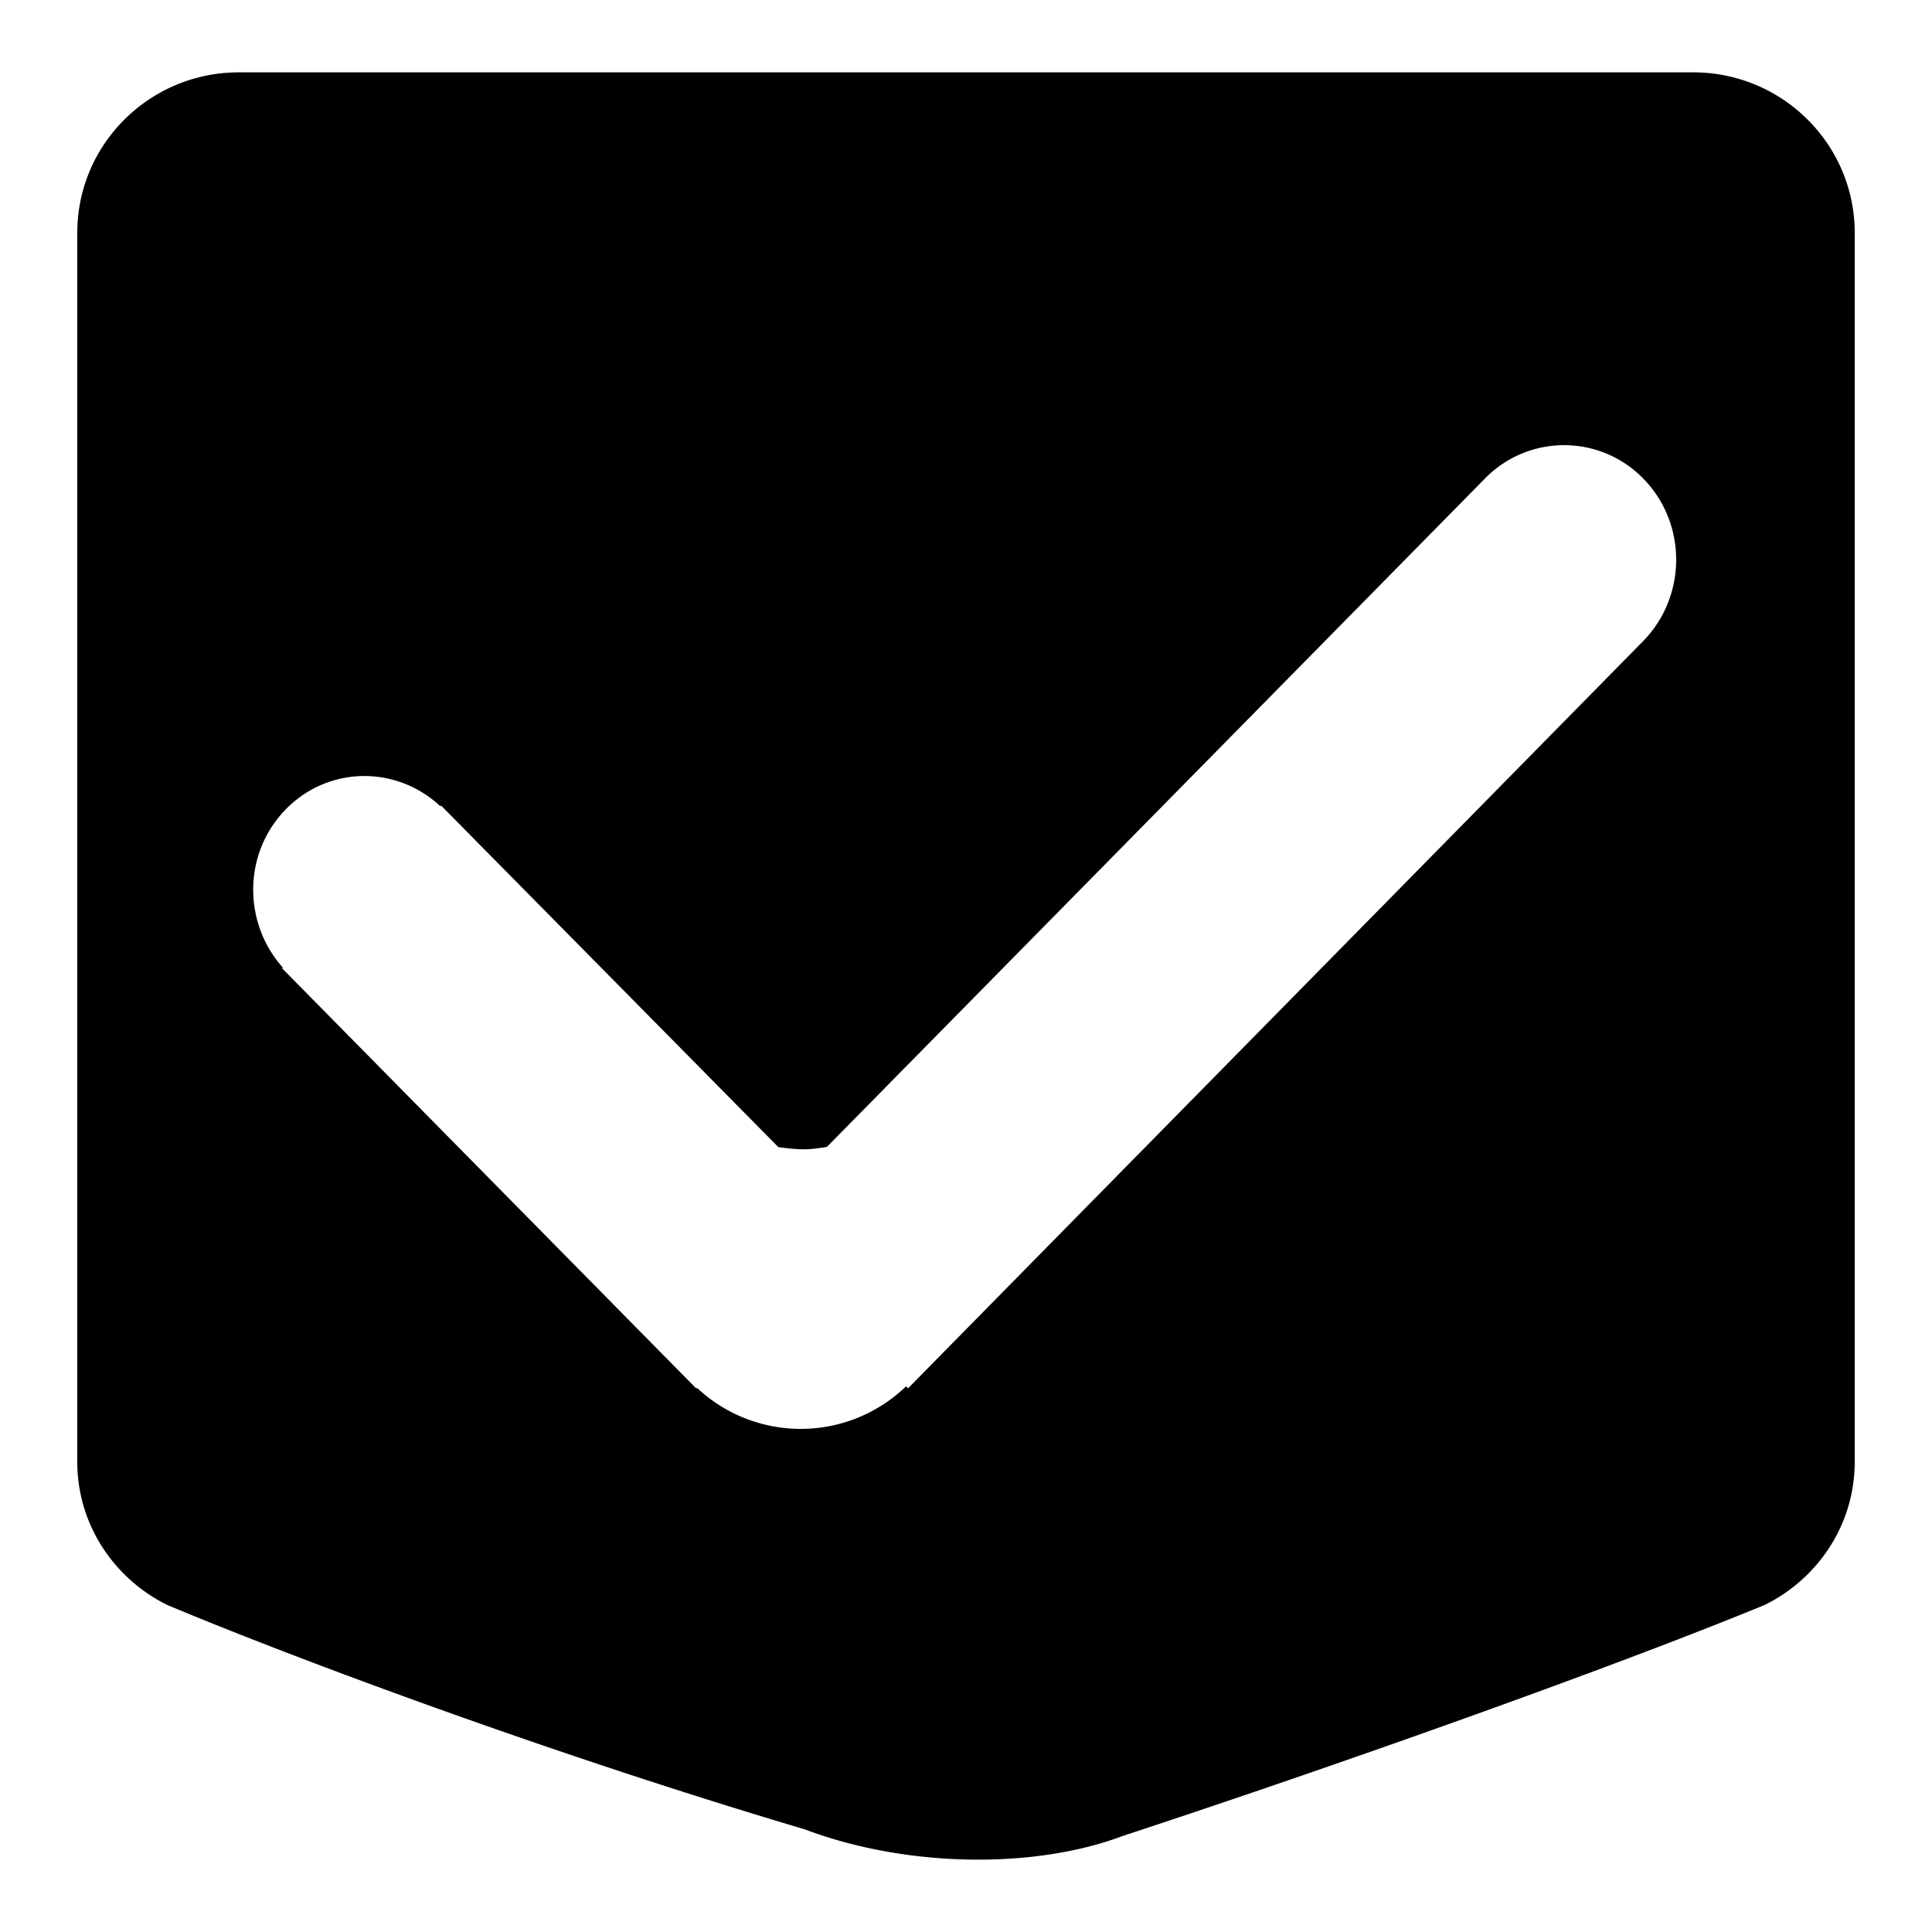 <svg xmlns="http://www.w3.org/2000/svg" viewBox="0 0 100 100"><path fill-rule="evenodd" d="M91.365 83.061c-7.158 2.952-20.787 7.866-33.274 11.976-4.55 1.709-11.166 1.647-16.468-.361-12.572-3.72-26.074-8.712-32.958-11.599C5.911 81.718 4 78.924 4 75.661V12.052c0-4.588 3.744-8.307 8.363-8.307h75.274c4.618 0 8.363 3.719 8.363 8.307v63.609c0 3.25-1.897 6.034-4.635 7.4zm-6.303-58.284a5.723 5.723 0 0 0-8.221.012l-34.04 34.574c-.362.056-.722.116-1.106.123-.455.009-.93-.049-1.408-.111L22.833 41.698l-.036.036c-2.278-2.127-5.796-2.102-8.006.158-2.209 2.26-2.234 5.857-.154 8.188l-.036.037.178.183 21.264 21.572.035-.035a7.848 7.848 0 0 0 10.822-.084l.102.104L85.05 33.183c2.273-2.324 2.278-6.088.012-8.406z" clip-rule="evenodd"/></svg>
